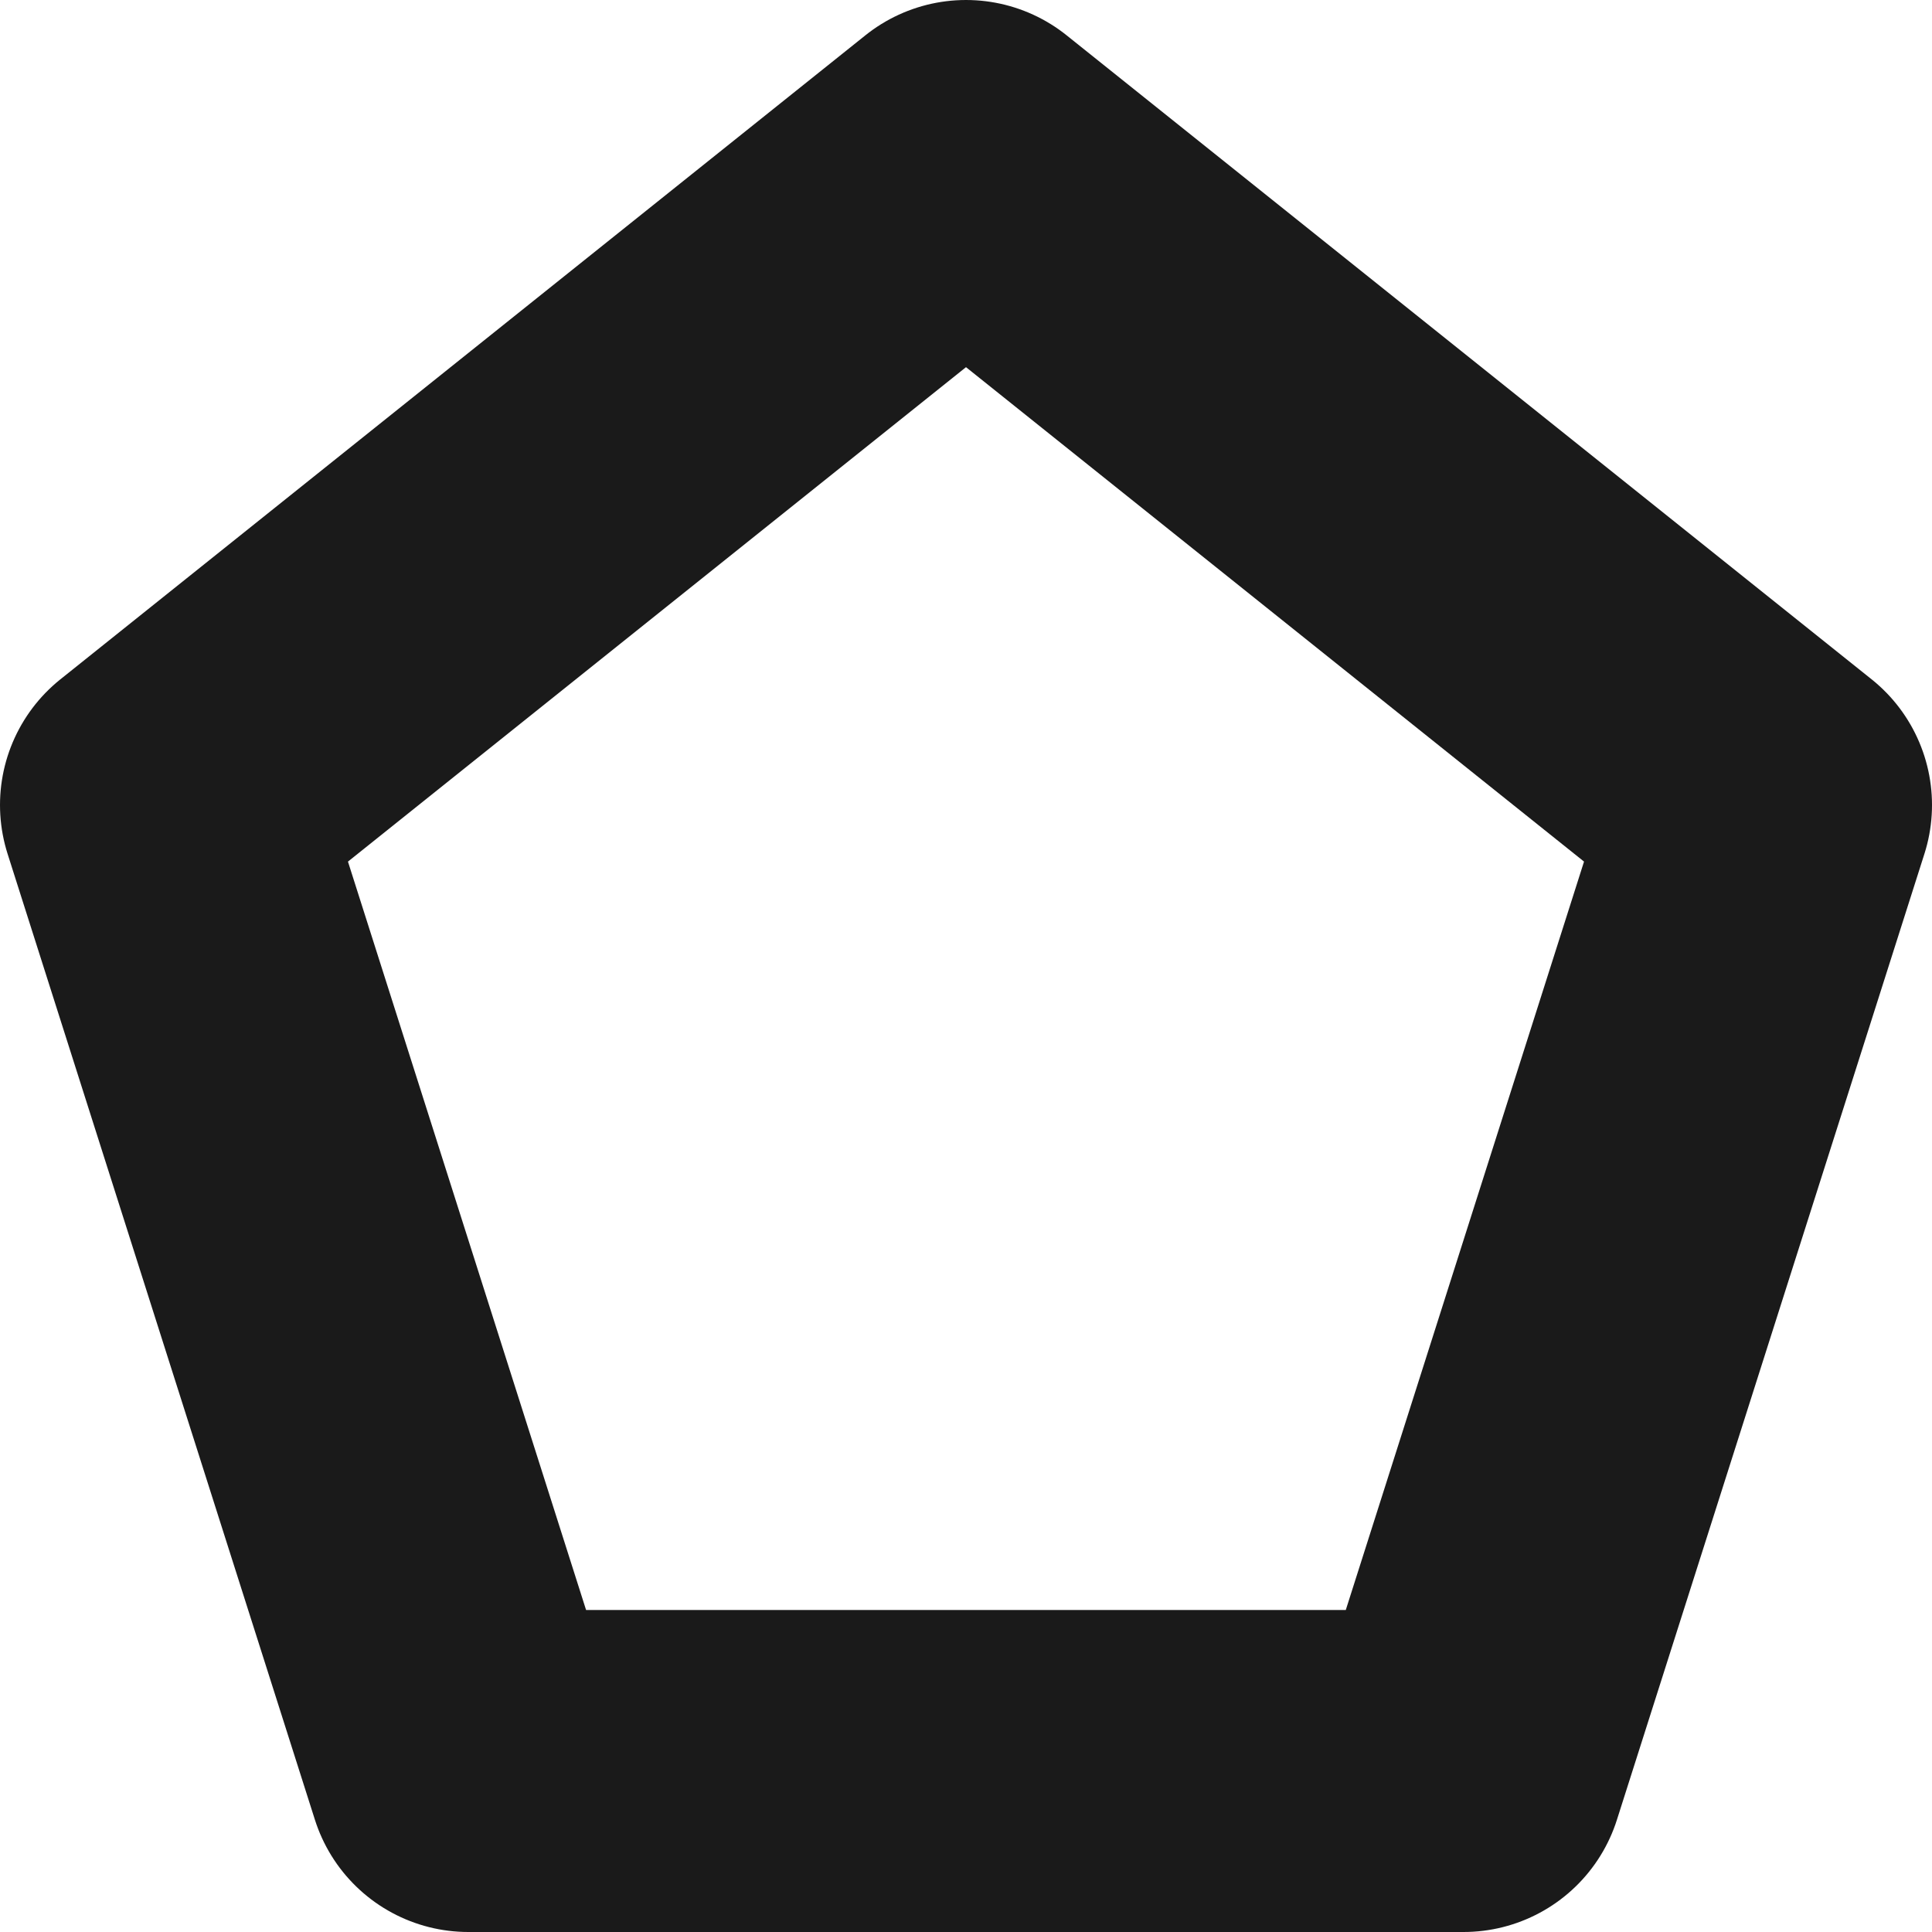 <svg width="12" height="12" viewBox="0 0 12 12" fill="none" xmlns="http://www.w3.org/2000/svg">
<path d="M6 1L1 5L2.909 11H9.09L11 5L6 1Z" stroke="#1A1A1A" stroke-width="2" stroke-linejoin="round"/>
</svg>
